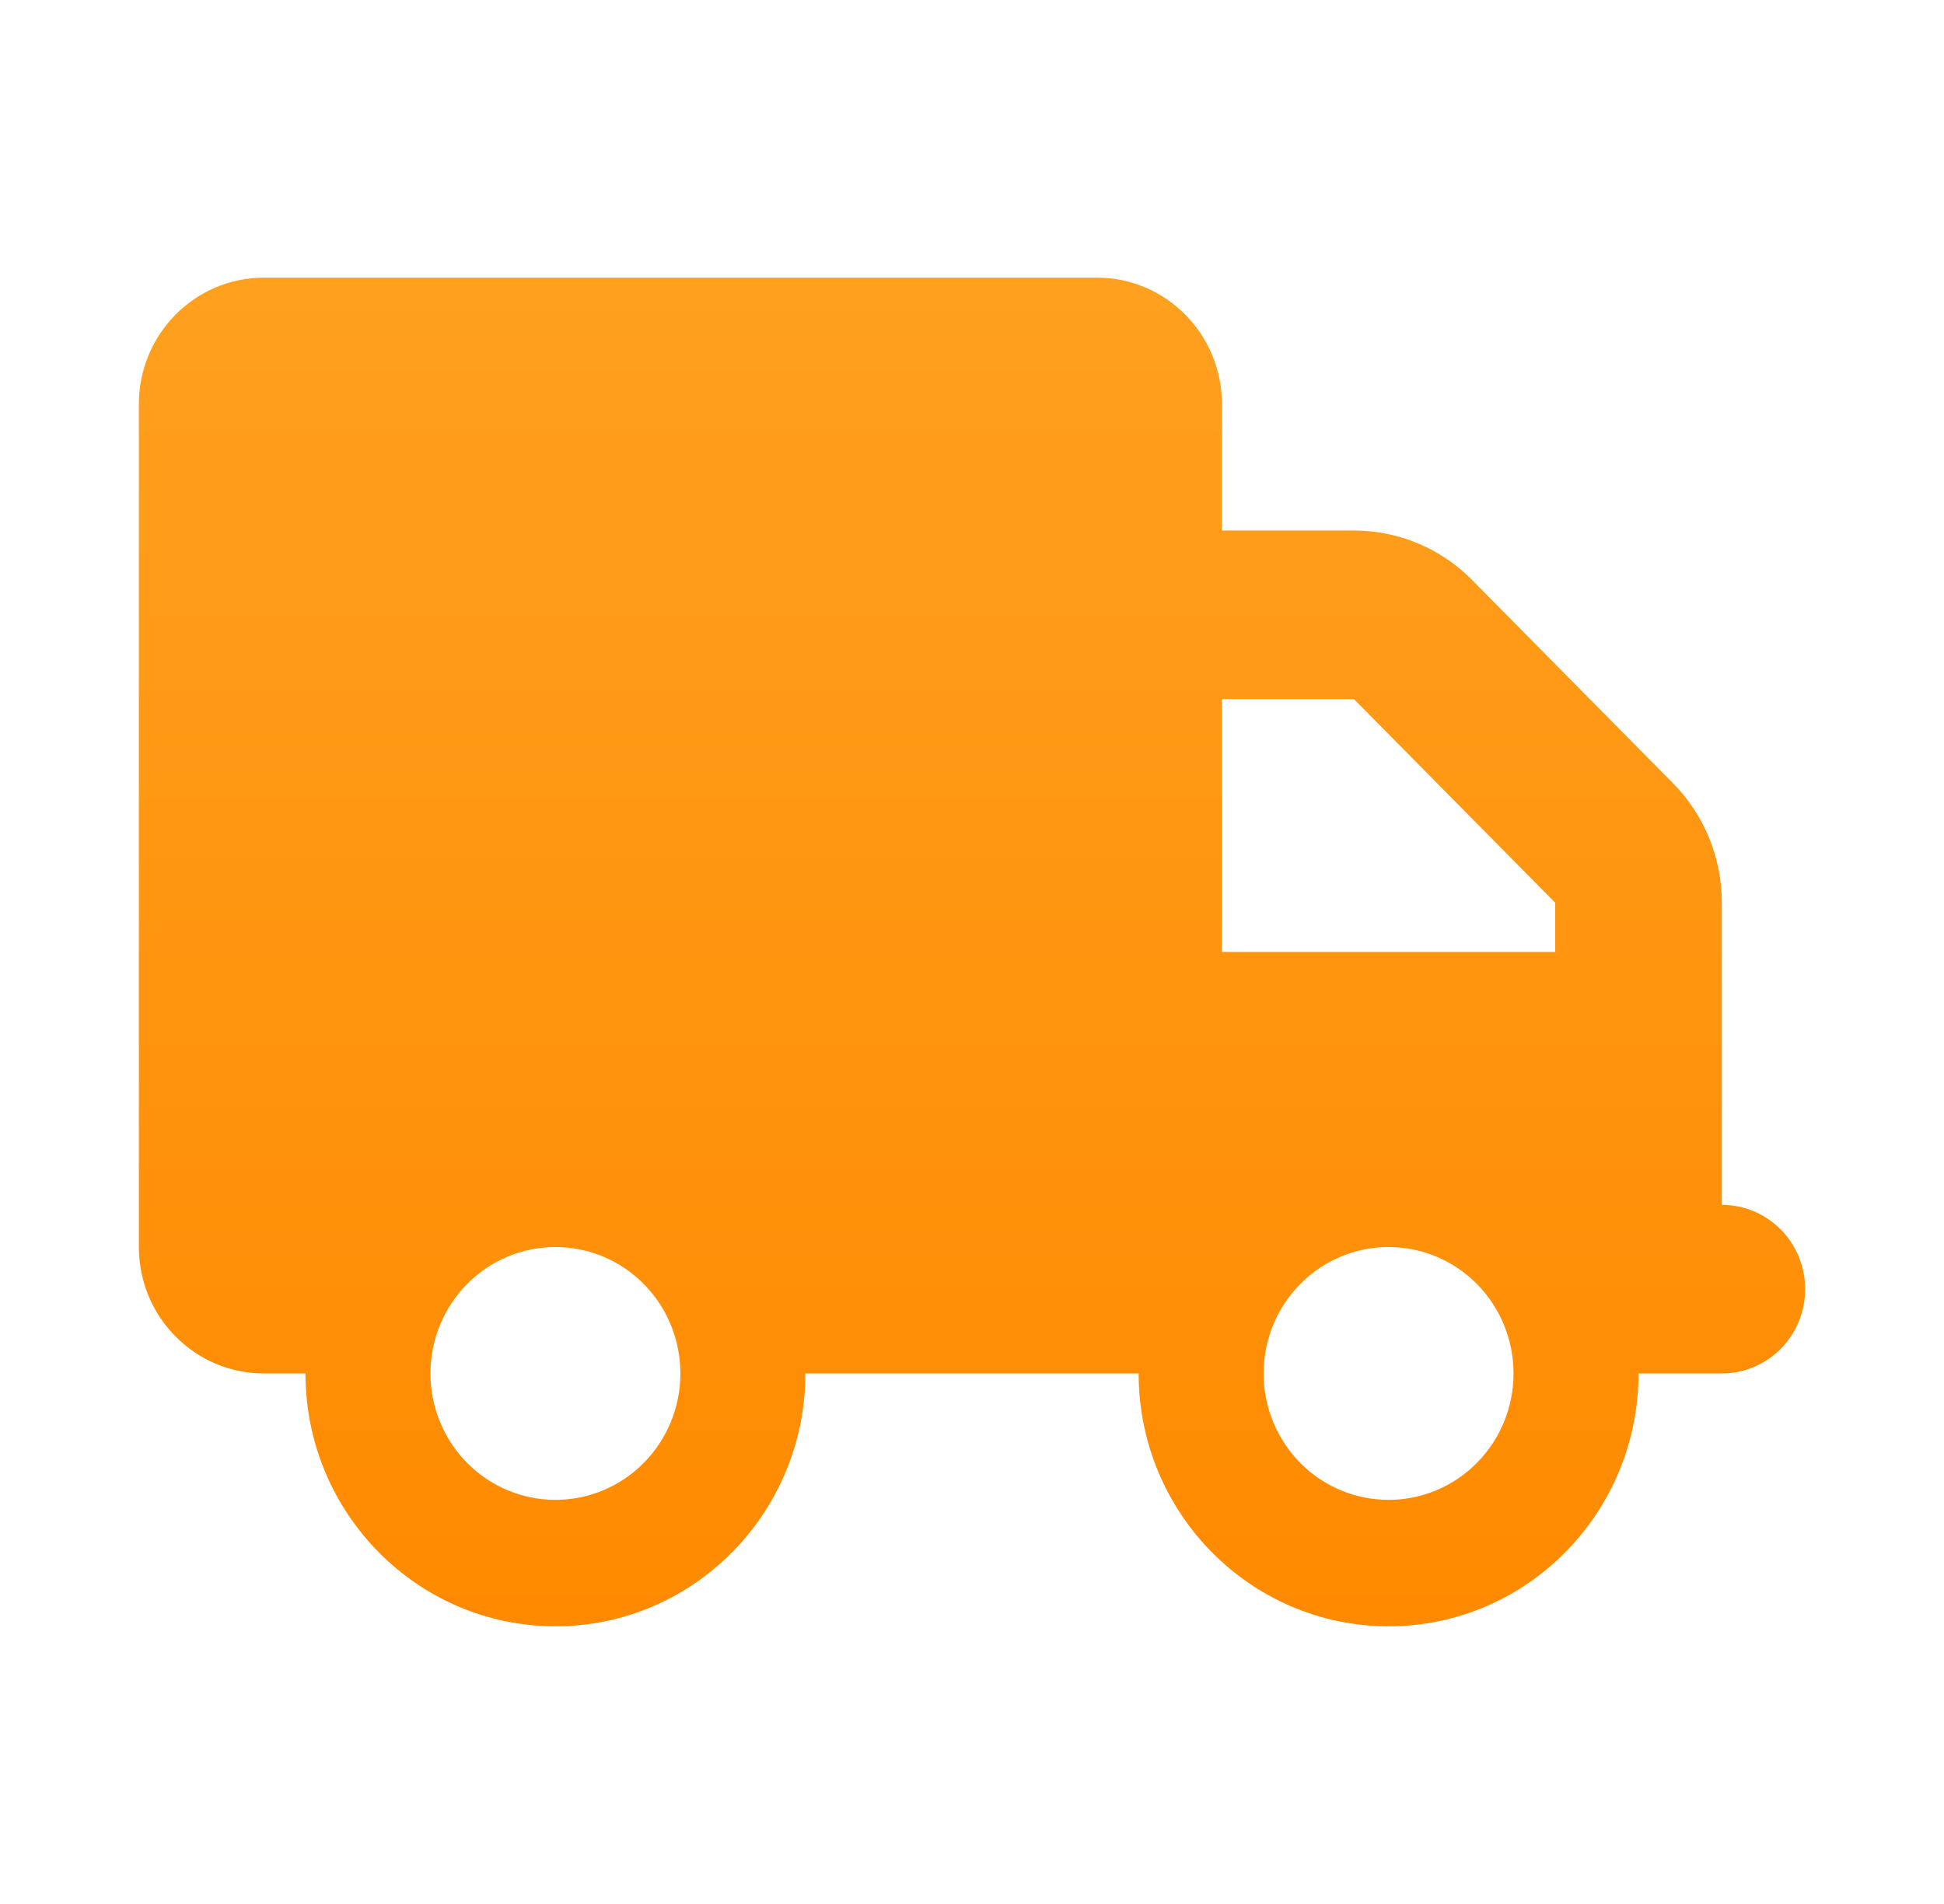<svg width="49" height="48" viewBox="0 0 49 48" fill="none" xmlns="http://www.w3.org/2000/svg">
<path d="M6.65 7C4.911 7 3.5 8.428 3.5 10.188V31.438C3.5 33.197 4.911 34.625 6.65 34.625H7.7C7.7 38.145 10.522 41 14 41C17.478 41 20.3 38.145 20.3 34.625H28.7C28.7 38.145 31.522 41 35 41C38.478 41 41.3 38.145 41.3 34.625H43.4C44.562 34.625 45.5 33.675 45.5 32.5C45.5 31.325 44.562 30.375 43.4 30.375V22.758C43.4 21.629 42.96 20.547 42.173 19.75L37.1 14.617C36.312 13.82 35.243 13.375 34.127 13.375H30.8V10.188C30.8 8.428 29.389 7 27.65 7H6.65ZM30.8 17.625H34.127L39.2 22.758V24H30.8V17.625ZM10.85 34.625C10.85 33.78 11.182 32.969 11.773 32.371C12.363 31.773 13.165 31.438 14 31.438C14.835 31.438 15.637 31.773 16.227 32.371C16.818 32.969 17.15 33.78 17.15 34.625C17.15 35.47 16.818 36.281 16.227 36.879C15.637 37.477 14.835 37.812 14 37.812C13.165 37.812 12.363 37.477 11.773 36.879C11.182 36.281 10.85 35.47 10.85 34.625ZM35 31.438C35.835 31.438 36.637 31.773 37.227 32.371C37.818 32.969 38.15 33.78 38.15 34.625C38.15 35.47 37.818 36.281 37.227 36.879C36.637 37.477 35.835 37.812 35 37.812C34.165 37.812 33.363 37.477 32.773 36.879C32.182 36.281 31.85 35.47 31.85 34.625C31.85 33.78 32.182 32.969 32.773 32.371C33.363 31.773 34.165 31.438 35 31.438Z" fill="url(#paint0_linear_848_5748)"/>
<defs>
<linearGradient id="paint0_linear_848_5748" x1="24.5" y1="7" x2="24.5" y2="41" gradientUnits="userSpaceOnUse">
<stop stop-color="#FFA01F"/>
<stop offset="1" stop-color="#FF8A00"/>
</linearGradient>
</defs>
</svg>
